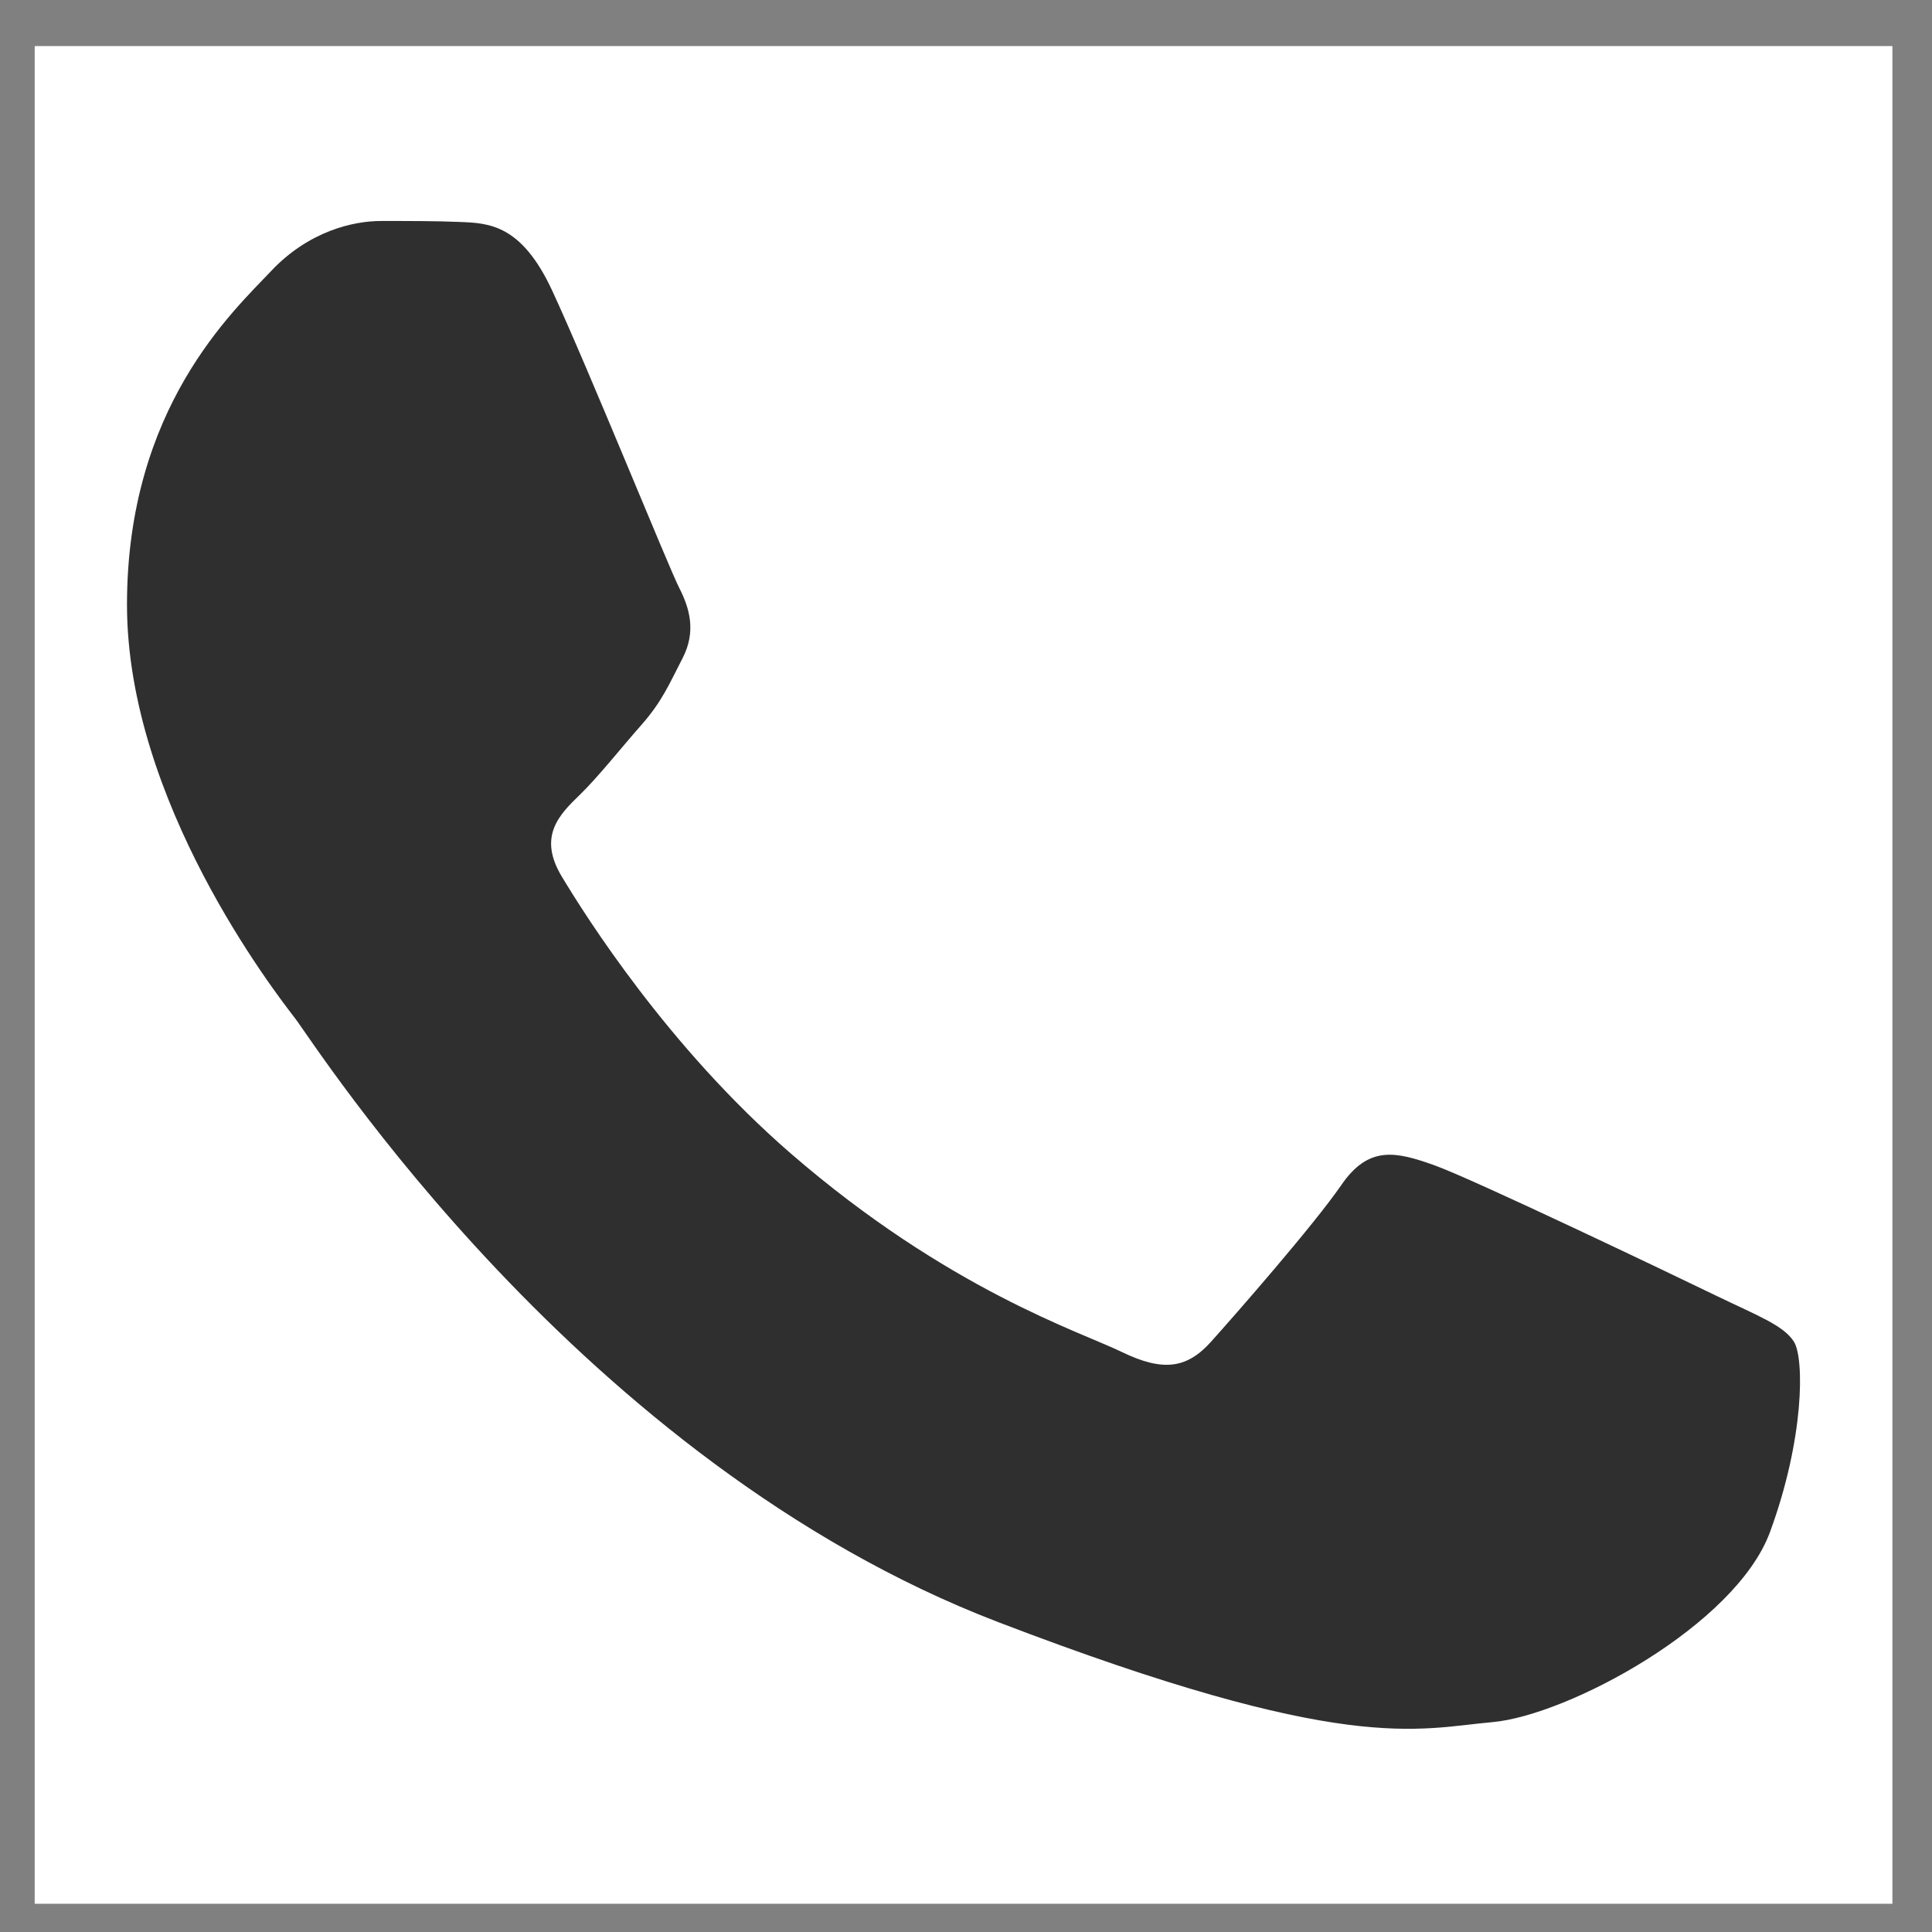 <svg width="26" height="26" viewBox="0 0 26 26" fill="none" xmlns="http://www.w3.org/2000/svg">
<rect x="0" y="0" width="26" height="26" fill="#808080" stroke="none"/>
<rect width="25" height="25" transform="translate(0.467 0.62)" fill="white"/>
<path fill-rule="evenodd" clip-rule="evenodd" d="M7.434 3.917C7.019 3.02 6.582 3.002 6.187 2.987C5.864 2.973 5.495 2.974 5.126 2.974C4.756 2.974 4.156 3.109 3.648 3.648C3.141 4.186 1.709 5.488 1.709 8.137C1.709 10.786 3.695 13.345 3.971 13.704C4.248 14.063 7.804 19.672 13.434 21.83C18.113 23.623 19.065 23.266 20.081 23.176C21.097 23.087 23.358 21.875 23.82 20.617C24.282 19.361 24.282 18.283 24.143 18.058C24.005 17.834 23.635 17.699 23.081 17.43C22.527 17.161 19.804 15.858 19.296 15.679C18.788 15.499 18.419 15.41 18.05 15.949C17.68 16.487 16.619 17.699 16.296 18.058C15.973 18.418 15.65 18.463 15.096 18.194C14.542 17.924 12.758 17.356 10.641 15.522C8.994 14.095 7.883 12.333 7.559 11.794C7.236 11.256 7.525 10.964 7.803 10.696C8.051 10.455 8.357 10.067 8.634 9.753C8.91 9.439 9.002 9.214 9.187 8.855C9.372 8.496 9.279 8.182 9.141 7.912C9.002 7.643 7.926 4.981 7.434 3.917Z" fill="#2F2F2F"/>
</svg>
